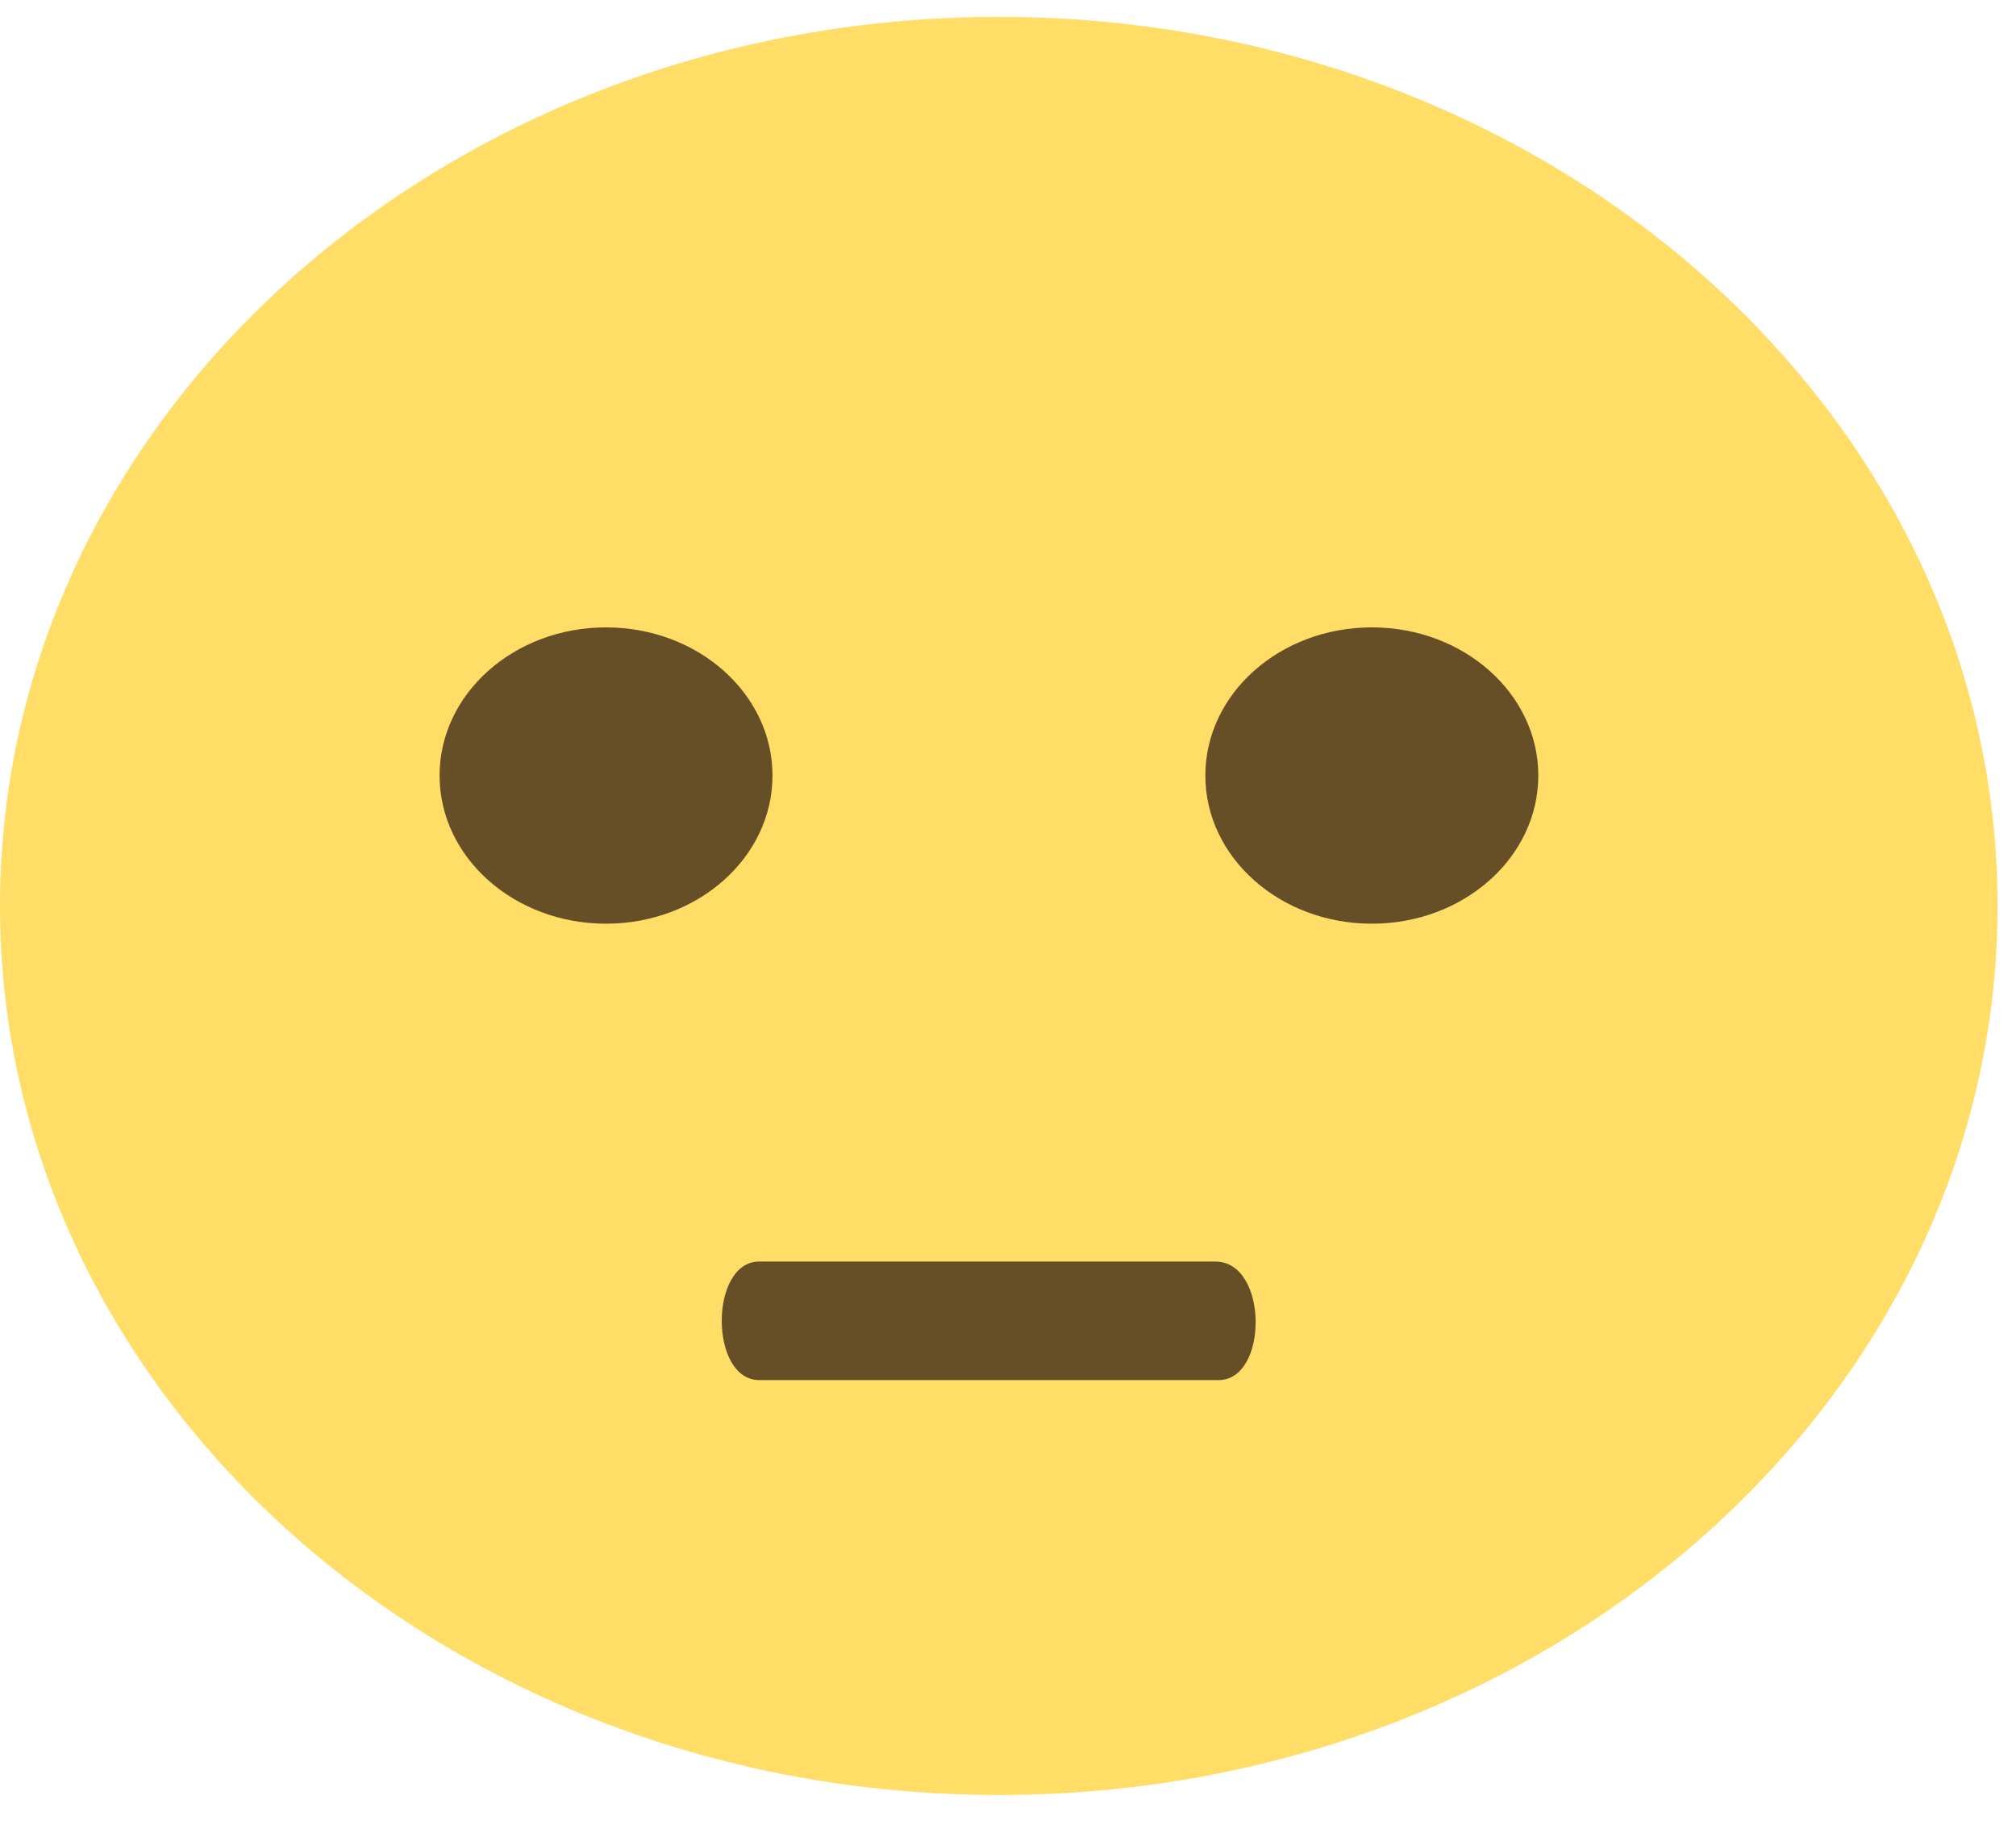 <svg width="45" height="41" viewBox="0 0 45 41" fill="none" xmlns="http://www.w3.org/2000/svg">
<path d="M22.294 40.066C34.607 40.066 44.588 31.181 44.588 20.221C44.588 9.262 34.607 0.377 22.294 0.377C9.981 0.377 0 9.262 0 20.221C0 31.181 9.981 40.066 22.294 40.066Z" fill="#FFDD67"/>
<path d="M13.527 20.618C15.579 20.618 17.243 19.137 17.243 17.311C17.243 15.484 15.579 14.004 13.527 14.004C11.475 14.004 9.812 15.484 9.812 17.311C9.812 19.137 11.475 20.618 13.527 20.618Z" fill="#664E27"/>
<path d="M30.621 20.618C32.673 20.618 34.337 19.137 34.337 17.311C34.337 15.484 32.673 14.004 30.621 14.004C28.569 14.004 26.905 15.484 26.905 17.311C26.905 19.137 28.569 20.618 30.621 20.618Z" fill="#664E27"/>
<path d="M27.202 30.805H16.946C15.832 30.805 15.832 28.159 16.946 28.159H27.127C28.316 28.159 28.316 30.805 27.202 30.805Z" fill="#664E27"/>
</svg>
